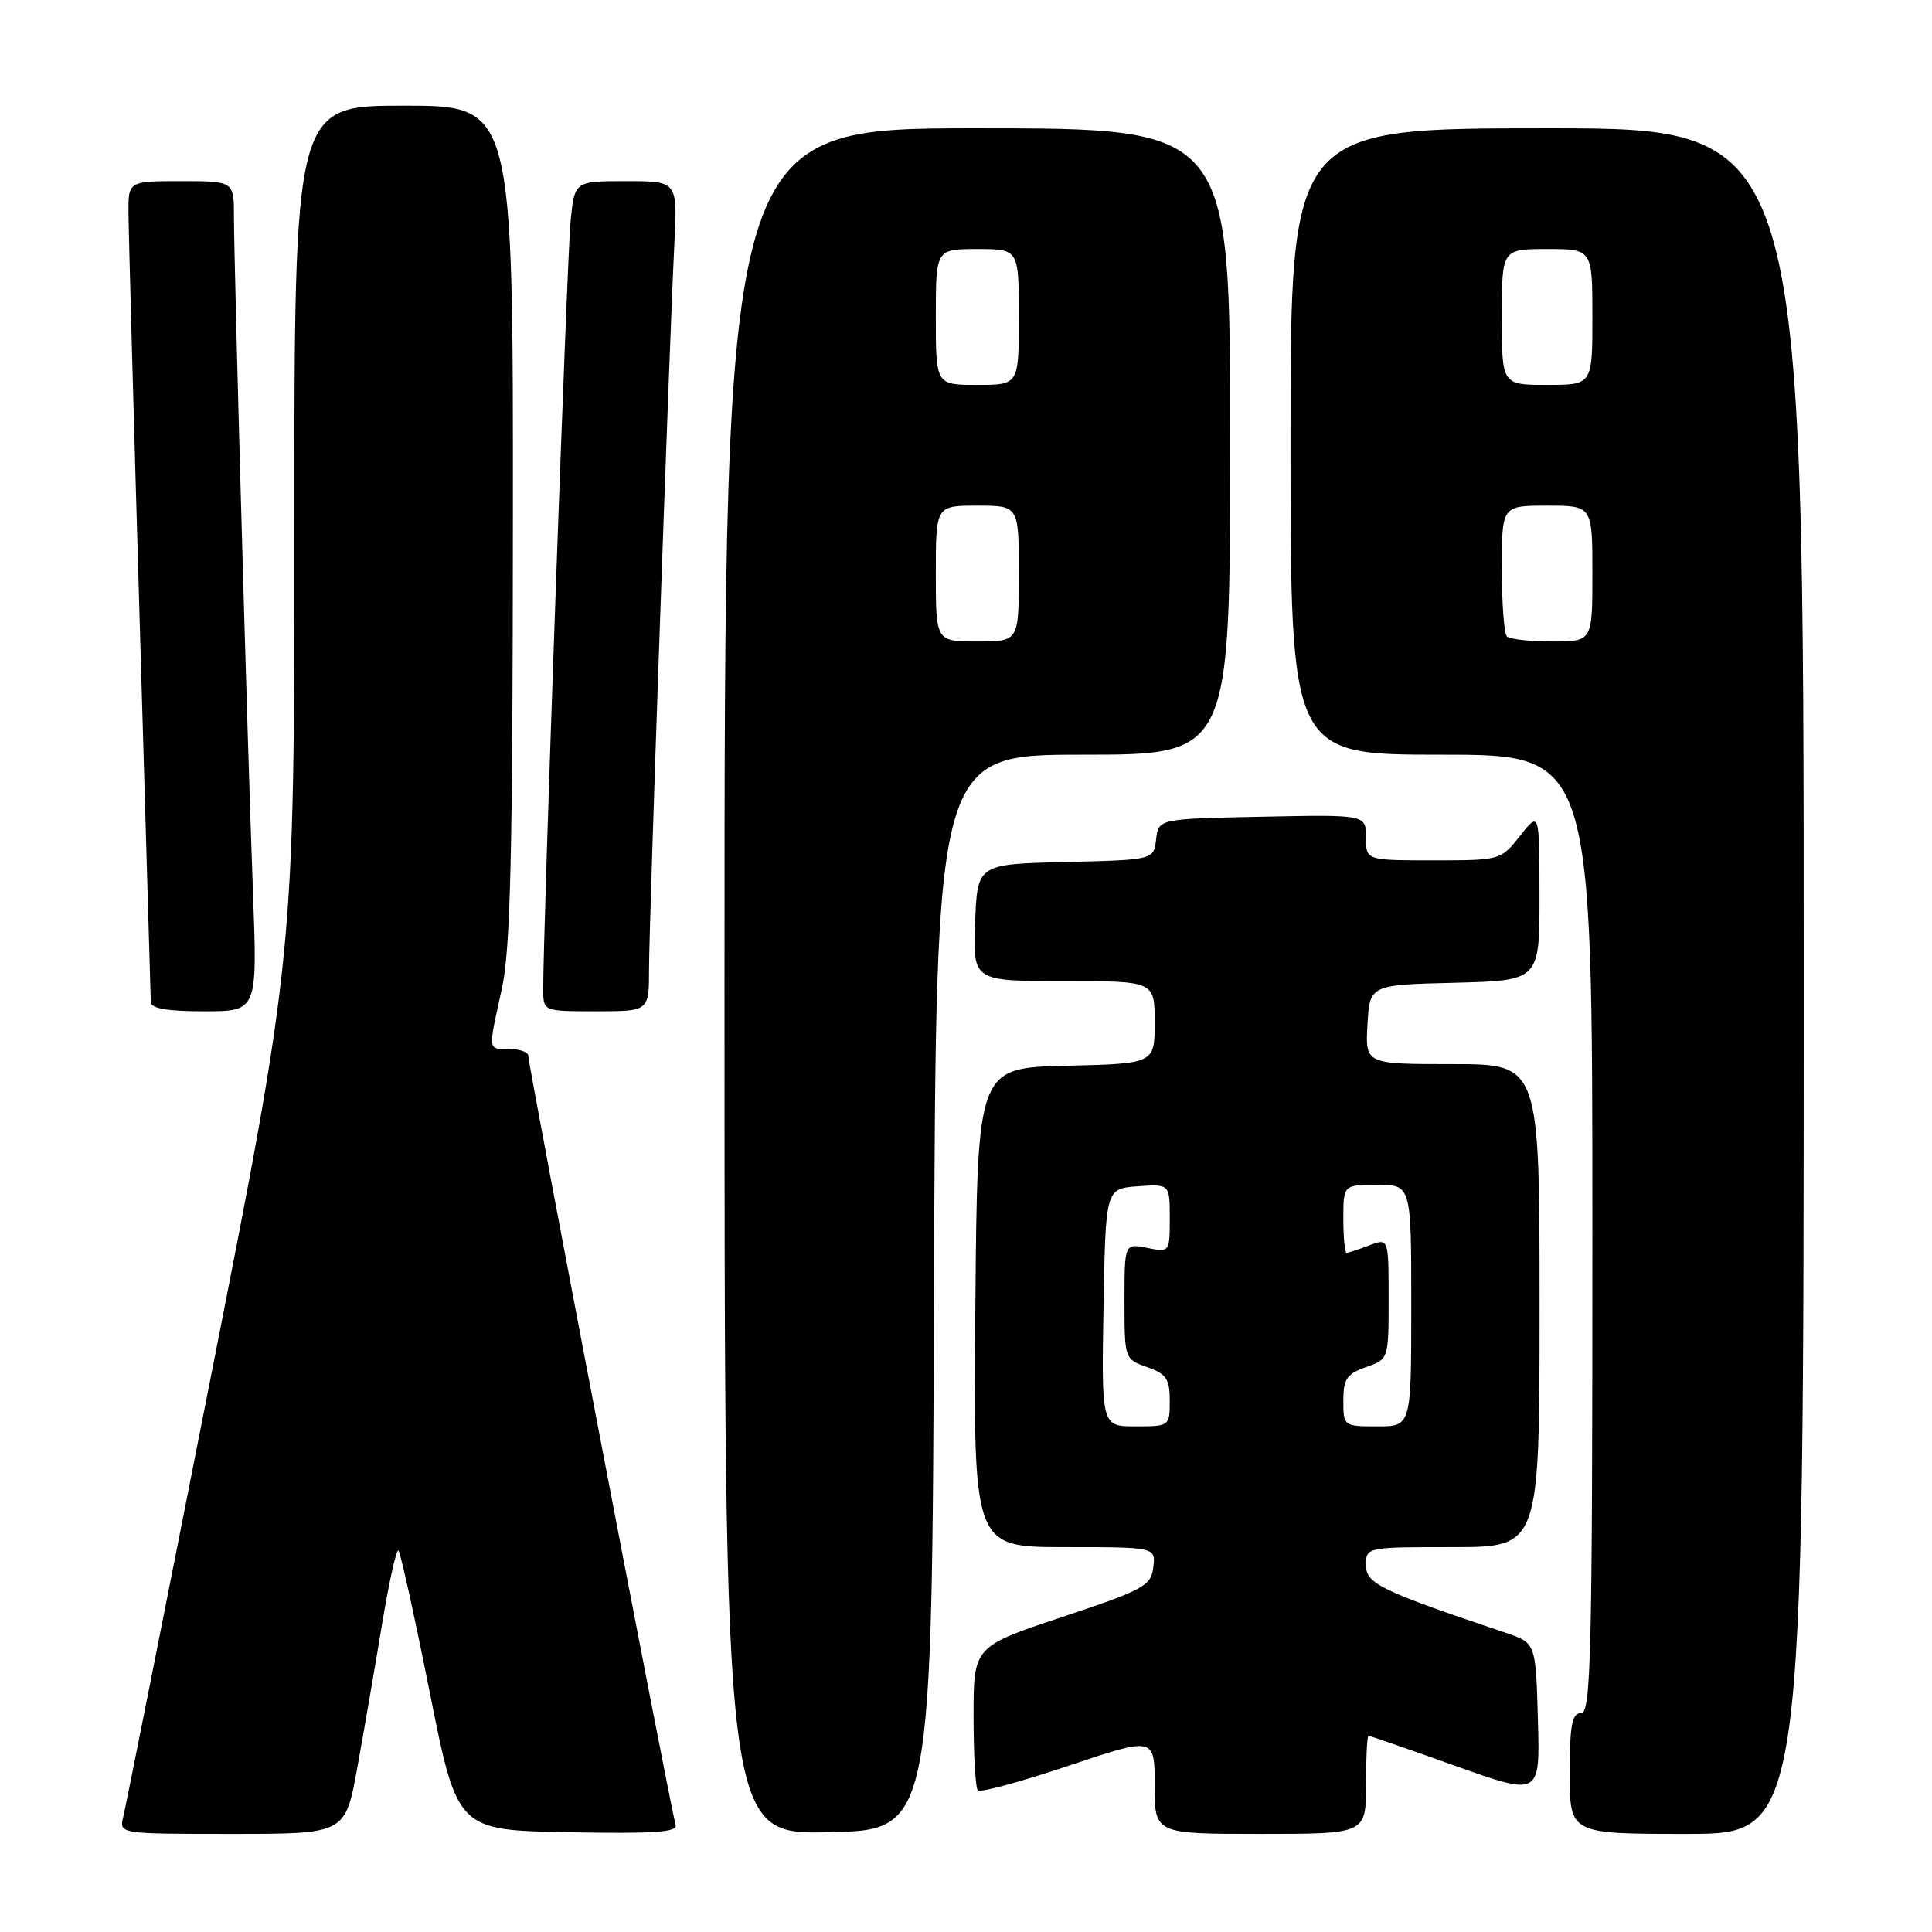 <?xml version="1.0" encoding="UTF-8" standalone="no"?>
<!DOCTYPE svg PUBLIC "-//W3C//DTD SVG 1.1//EN" "http://www.w3.org/Graphics/SVG/1.1/DTD/svg11.dtd" >
<svg xmlns="http://www.w3.org/2000/svg" xmlns:xlink="http://www.w3.org/1999/xlink" version="1.1" viewBox="0 0 256 256">
 <g >
 <path fill="currentColor"
d=" M 47.34 234.25 C 48.21 229.44 49.69 220.88 50.62 215.24 C 51.55 209.59 52.53 205.20 52.80 205.46 C 53.07 205.73 54.93 214.18 56.94 224.23 C 60.59 242.50 60.59 242.50 75.27 242.78 C 86.84 242.99 89.86 242.78 89.52 241.78 C 88.97 240.19 70.00 141.17 70.00 139.91 C 70.00 139.41 68.88 139.00 67.50 139.00 C 64.60 139.00 64.65 139.40 66.50 131.00 C 67.64 125.81 67.94 113.36 67.96 69.25 C 68.00 14.00 68.00 14.00 53.50 14.00 C 39.00 14.00 39.00 14.00 39.00 70.17 C 39.00 126.34 39.00 126.34 27.94 182.42 C 21.86 213.26 16.64 239.51 16.33 240.75 C 15.78 243.00 15.78 243.00 30.76 243.00 C 45.75 243.00 45.75 243.00 47.34 234.25 Z  M 123.76 171.25 C 124.01 100.00 124.01 100.00 143.51 100.00 C 163.00 100.00 163.00 100.00 163.00 58.50 C 163.00 17.00 163.00 17.00 129.50 17.00 C 96.00 17.00 96.00 17.00 96.00 130.03 C 96.00 243.06 96.00 243.06 109.75 242.78 C 123.50 242.50 123.50 242.50 123.76 171.25 Z  M 181.00 236.50 C 181.00 232.93 181.15 230.00 181.33 230.00 C 181.51 230.00 186.71 231.80 192.87 234.00 C 204.07 237.99 204.07 237.99 203.78 227.84 C 203.50 217.70 203.50 217.70 199.50 216.35 C 182.96 210.79 181.00 209.85 181.00 207.40 C 181.00 205.01 181.03 205.00 192.50 205.00 C 204.00 205.00 204.00 205.00 204.00 173.00 C 204.00 141.00 204.00 141.00 192.45 141.00 C 180.90 141.00 180.90 141.00 181.20 135.75 C 181.50 130.50 181.50 130.50 192.75 130.22 C 204.00 129.93 204.00 129.93 203.99 118.72 C 203.98 107.50 203.98 107.50 201.42 110.75 C 198.87 113.98 198.81 114.00 189.93 114.00 C 181.00 114.00 181.00 114.00 181.00 110.97 C 181.00 107.94 181.00 107.94 167.25 108.22 C 153.50 108.50 153.50 108.50 153.19 111.22 C 152.87 113.94 152.87 113.94 141.19 114.22 C 129.50 114.50 129.50 114.50 129.21 122.25 C 128.92 130.00 128.92 130.00 140.96 130.00 C 153.00 130.00 153.00 130.00 153.00 135.47 C 153.00 140.94 153.00 140.94 141.25 141.22 C 129.50 141.50 129.50 141.50 129.24 173.25 C 128.97 205.00 128.97 205.00 141.05 205.00 C 153.13 205.00 153.13 205.00 152.82 207.67 C 152.52 210.14 151.57 210.65 140.75 214.26 C 129.00 218.17 129.00 218.17 129.00 227.42 C 129.00 232.50 129.26 236.92 129.57 237.24 C 129.89 237.56 135.29 236.09 141.57 233.98 C 153.00 230.14 153.00 230.14 153.00 236.57 C 153.00 243.00 153.00 243.00 167.00 243.00 C 181.00 243.00 181.00 243.00 181.00 236.50 Z  M 239.00 130.00 C 239.00 17.00 239.00 17.00 205.00 17.00 C 171.00 17.00 171.00 17.00 171.00 58.50 C 171.00 100.00 171.00 100.00 191.00 100.00 C 211.00 100.00 211.00 100.00 211.00 163.50 C 211.00 219.28 210.82 227.00 209.50 227.00 C 208.29 227.00 208.00 228.56 208.00 235.00 C 208.00 243.00 208.00 243.00 223.50 243.00 C 239.00 243.00 239.00 243.00 239.00 130.00 Z  M 33.52 118.25 C 32.80 99.11 31.01 35.35 31.00 28.75 C 31.00 24.00 31.00 24.00 24.00 24.00 C 17.00 24.00 17.00 24.00 17.02 28.25 C 17.04 30.59 17.70 54.77 18.50 82.00 C 19.30 109.23 19.96 132.06 19.98 132.75 C 19.99 133.63 22.09 134.00 27.06 134.00 C 34.11 134.00 34.11 134.00 33.52 118.25 Z  M 86.00 128.42 C 86.00 122.42 88.68 45.88 89.36 32.25 C 89.78 24.00 89.78 24.00 82.96 24.00 C 76.14 24.00 76.14 24.00 75.61 29.25 C 75.14 33.89 71.92 124.21 71.98 131.25 C 72.00 133.99 72.04 134.00 79.00 134.00 C 86.00 134.00 86.00 134.00 86.00 128.42 Z  M 124.00 76.00 C 124.00 67.00 124.00 67.00 129.50 67.00 C 135.00 67.00 135.00 67.00 135.00 76.00 C 135.00 85.00 135.00 85.00 129.50 85.00 C 124.00 85.00 124.00 85.00 124.00 76.00 Z  M 124.00 42.00 C 124.00 33.00 124.00 33.00 129.50 33.00 C 135.00 33.00 135.00 33.00 135.00 42.00 C 135.00 51.00 135.00 51.00 129.50 51.00 C 124.00 51.00 124.00 51.00 124.00 42.00 Z  M 146.22 173.25 C 146.50 157.50 146.50 157.50 150.75 157.19 C 155.00 156.89 155.00 156.89 155.00 161.42 C 155.00 165.92 154.98 165.95 152.00 165.35 C 149.00 164.75 149.00 164.75 149.00 172.43 C 149.00 180.06 149.02 180.11 152.00 181.15 C 154.54 182.04 155.00 182.72 155.00 185.60 C 155.00 188.97 154.96 189.00 150.47 189.00 C 145.95 189.00 145.95 189.00 146.22 173.25 Z  M 178.00 185.60 C 178.00 182.72 178.46 182.04 181.00 181.15 C 184.00 180.10 184.00 180.10 184.00 172.08 C 184.00 164.05 184.00 164.05 181.43 165.02 C 180.02 165.56 178.67 166.00 178.43 166.00 C 178.20 166.00 178.00 163.97 178.00 161.50 C 178.00 157.00 178.00 157.00 182.50 157.00 C 187.00 157.00 187.00 157.00 187.00 173.00 C 187.00 189.00 187.00 189.00 182.50 189.00 C 178.05 189.00 178.00 188.96 178.00 185.60 Z  M 199.67 84.33 C 199.30 83.97 199.00 79.92 199.00 75.33 C 199.00 67.00 199.00 67.00 205.00 67.00 C 211.00 67.00 211.00 67.00 211.00 76.00 C 211.00 85.00 211.00 85.00 205.67 85.00 C 202.73 85.00 200.03 84.70 199.67 84.33 Z  M 199.00 42.00 C 199.00 33.00 199.00 33.00 205.00 33.00 C 211.00 33.00 211.00 33.00 211.00 42.00 C 211.00 51.00 211.00 51.00 205.00 51.00 C 199.00 51.00 199.00 51.00 199.00 42.00 Z "/>
</g>
</svg>